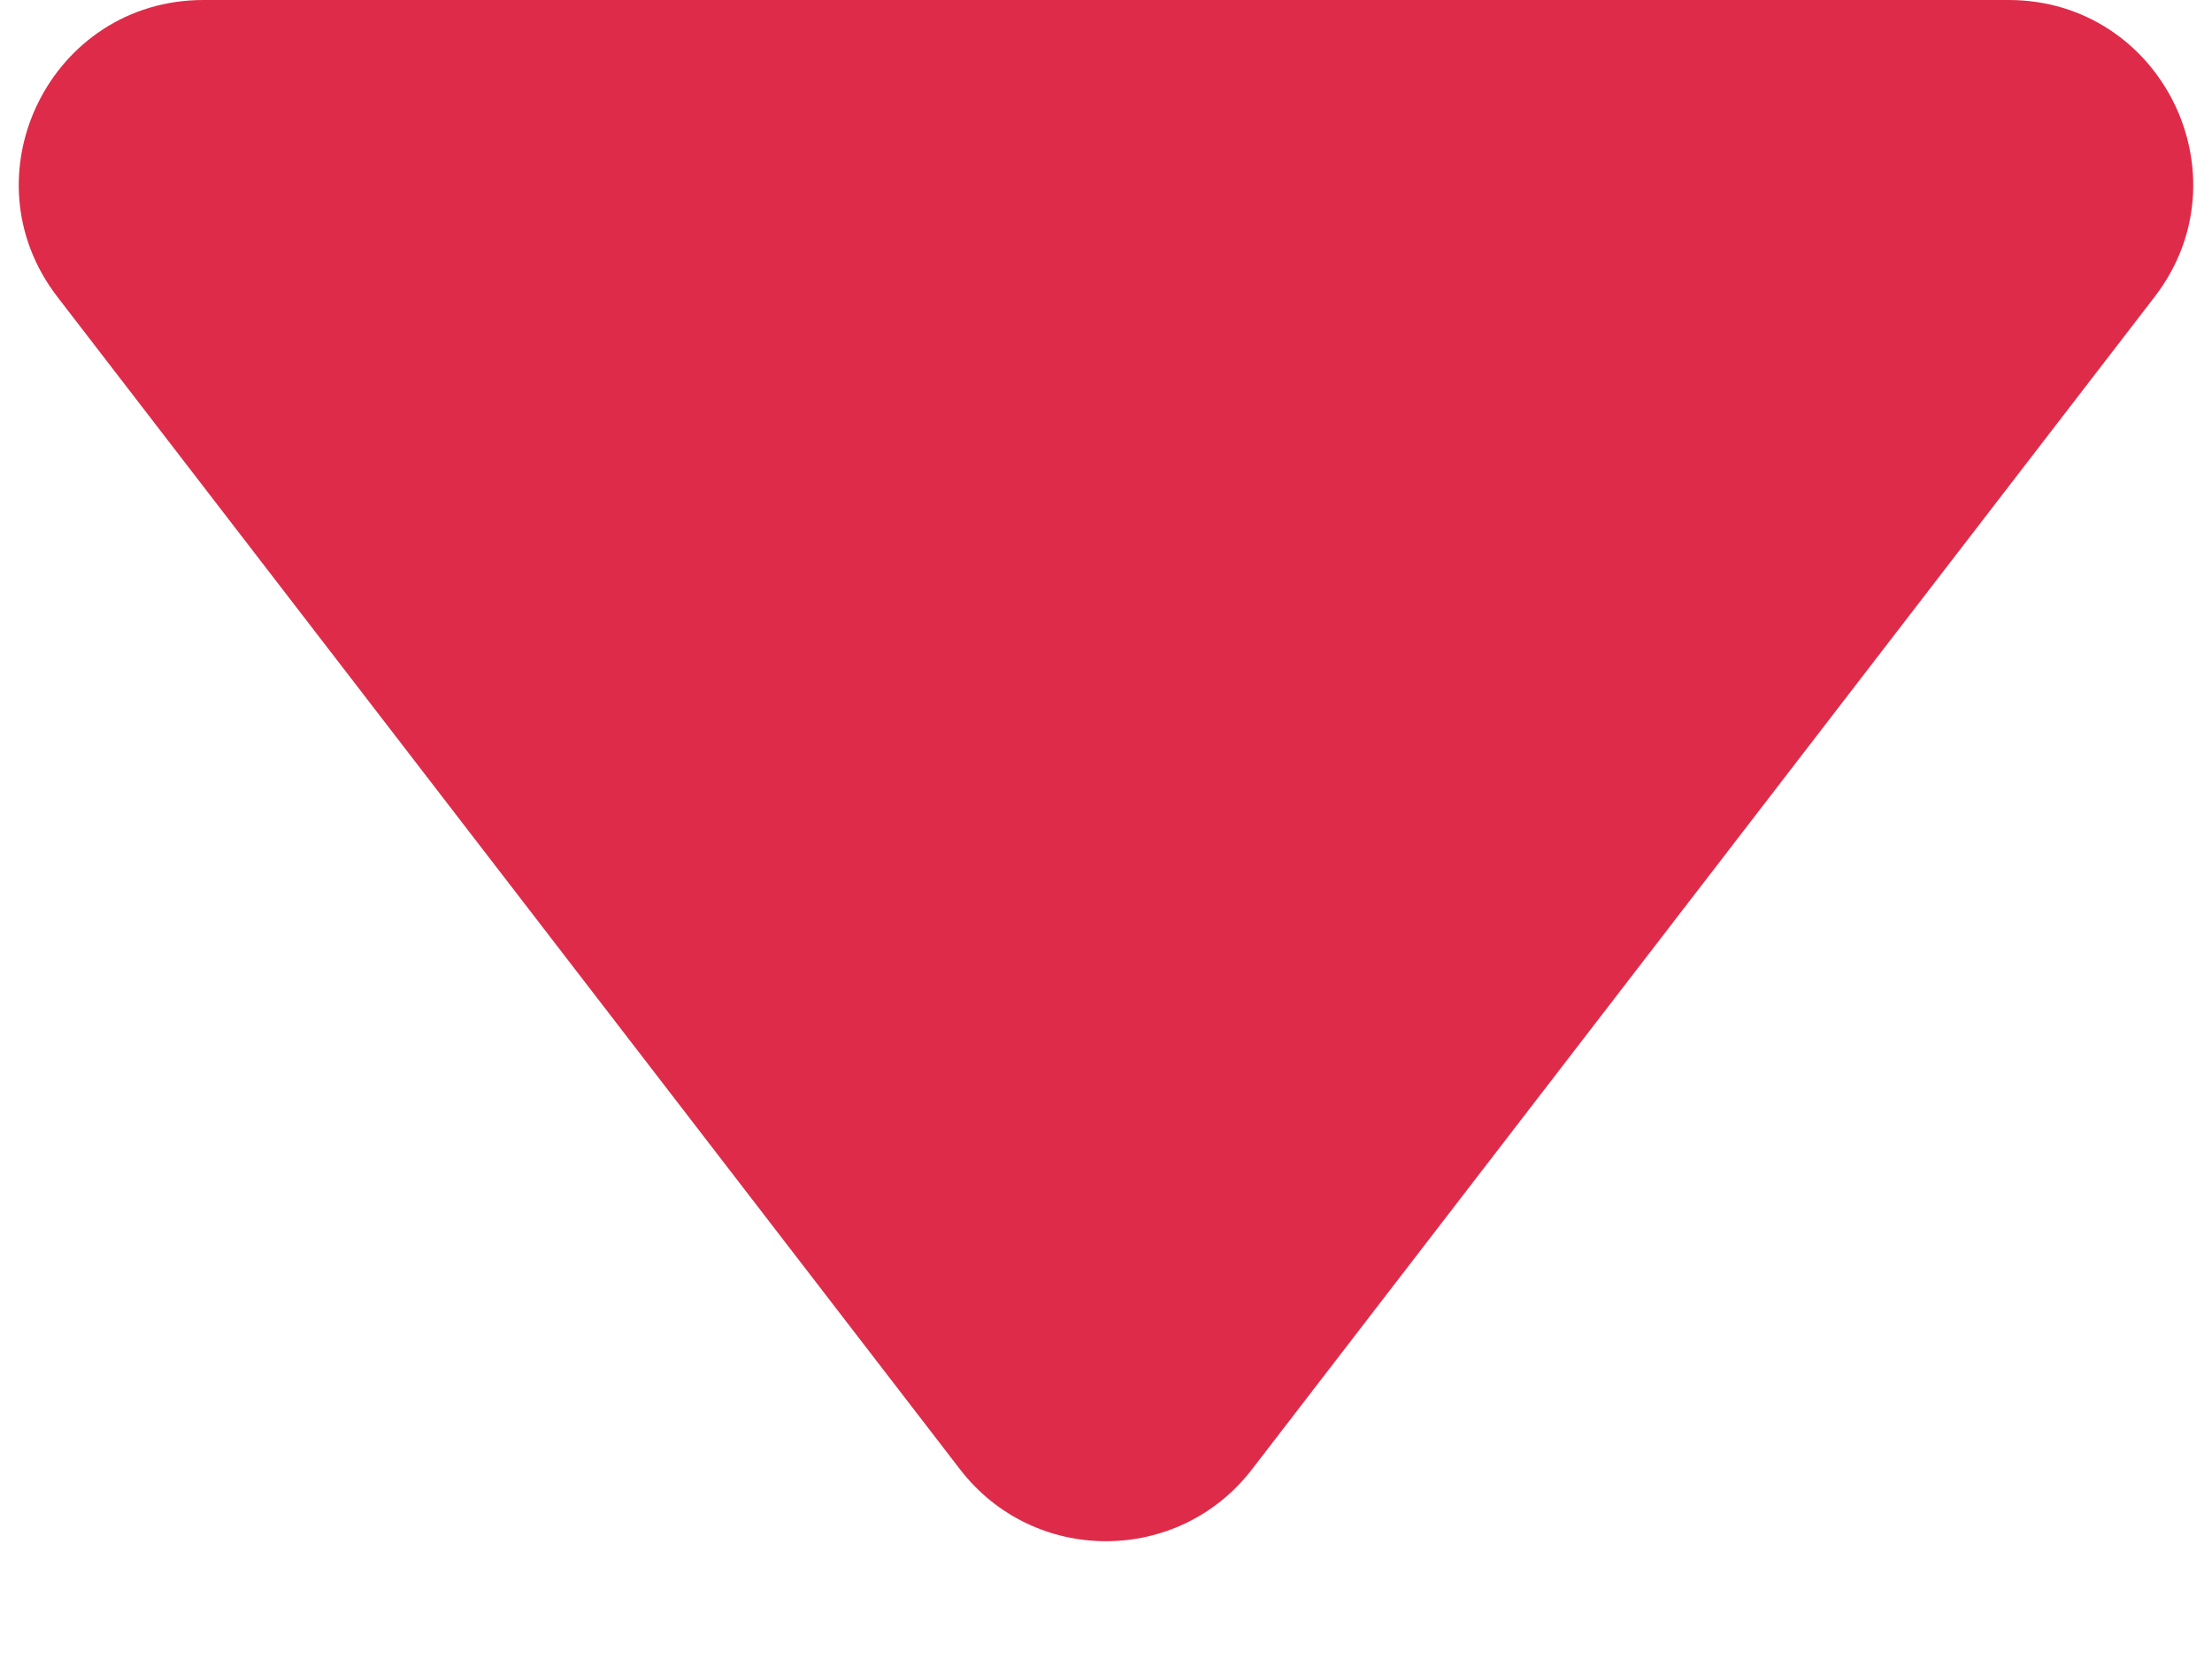 <svg width="12" height="9" viewBox="0 0 12 9" fill="none" xmlns="http://www.w3.org/2000/svg">
<path d="M6.792 7.971C6.392 8.491 5.608 8.491 5.208 7.971L0.311 1.61C-0.195 0.952 0.274 0 1.104 0L10.896 0C11.726 0 12.195 0.952 11.689 1.61L6.792 7.971Z" fill="#DE2B49"/>
</svg>
